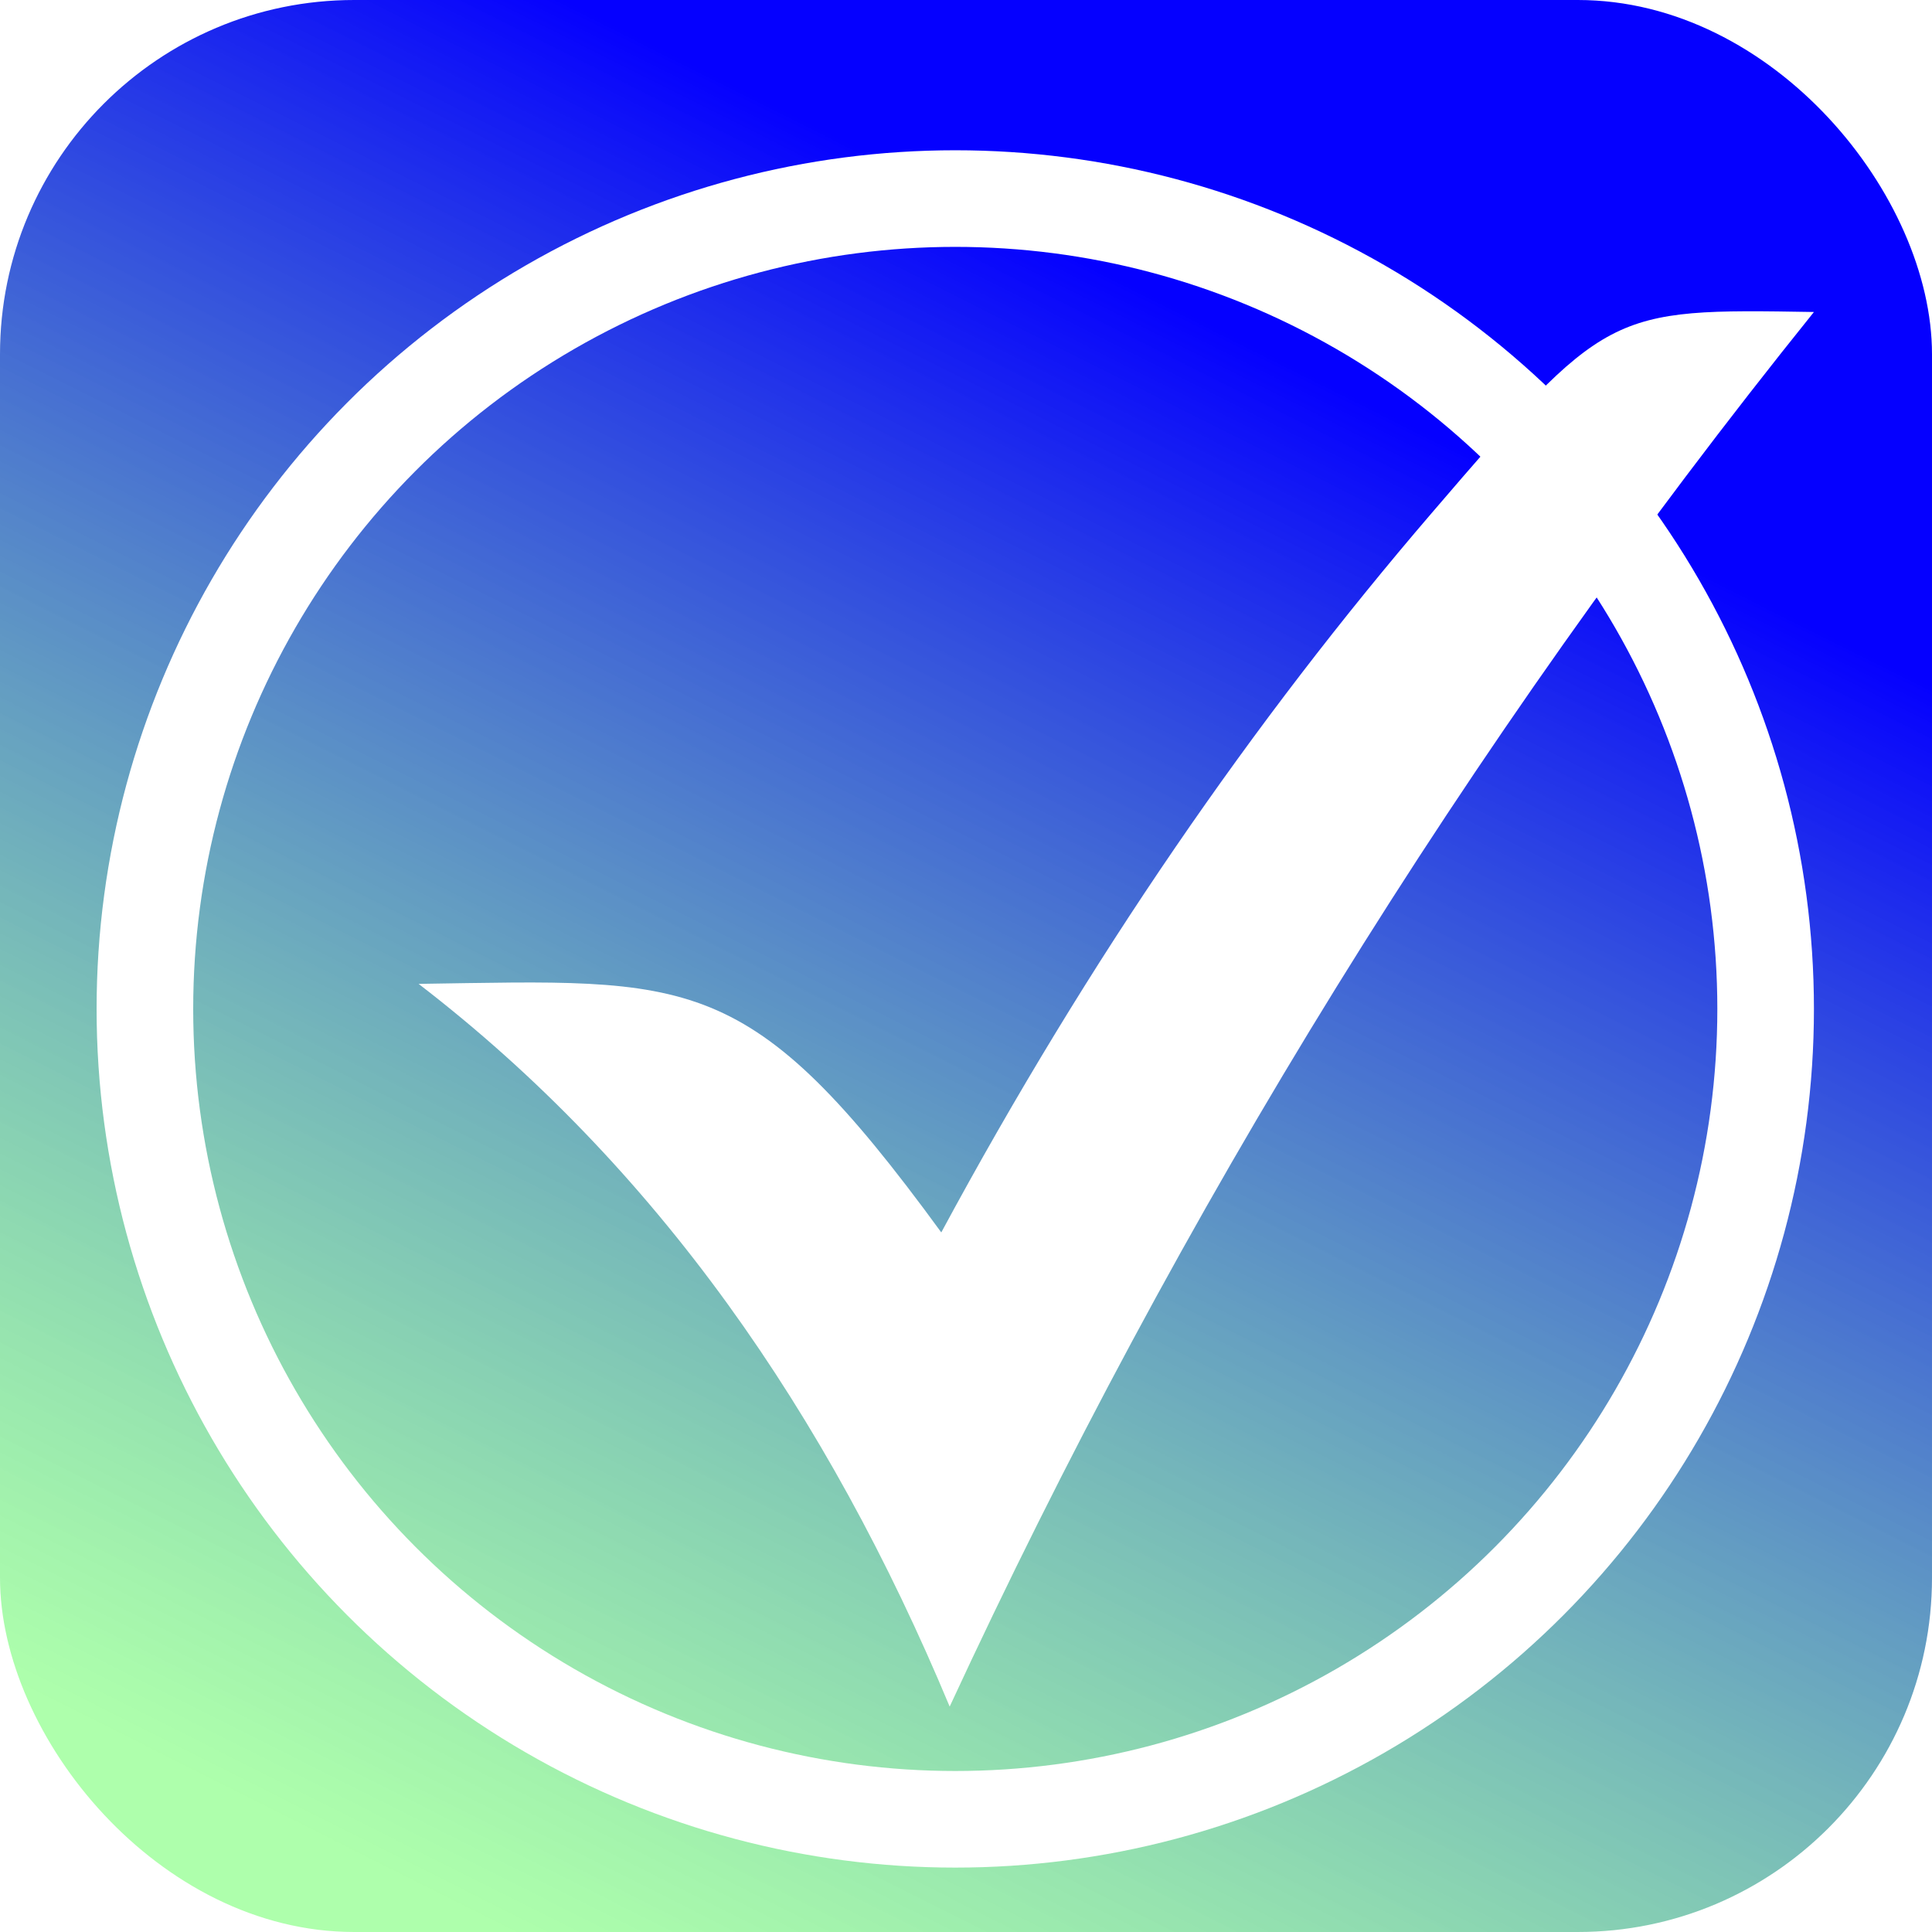 <svg width="180" height="180" viewBox="0 0 180 180" fill="none" xmlns="http://www.w3.org/2000/svg">
<rect width="180" height="180" rx="33" fill="url(#paint0_linear_60_30)"/>
<g filter="url(#filter0_d_60_30)">
<path fill-rule="evenodd" clip-rule="evenodd" d="M39 87.666C64.5 87.288 69.723 86.189 87.697 110.821C101.481 85.251 116.799 63.119 133.379 43.811C149.703 24.795 149.83 24.747 169 25.068C136.383 65.627 109.766 109.022 88.479 155C77.086 127.691 61.174 104.701 39 87.666Z" fill="white"/>
<circle cx="89" cy="90" r="75.5" stroke="white" stroke-width="9"/>
</g>
<defs>
<filter id="filter0_d_60_30" x="5" y="10" width="168" height="168" filterUnits="userSpaceOnUse" color-interpolation-filters="sRGB">
<feFlood flood-opacity="0" result="BackgroundImageFix"/>
<feColorMatrix in="SourceAlpha" type="matrix" values="0 0 0 0 0 0 0 0 0 0 0 0 0 0 0 0 0 0 127 0" result="hardAlpha"/>
<feOffset dy="4"/>
<feGaussianBlur stdDeviation="2"/>
<feComposite in2="hardAlpha" operator="out"/>
<feColorMatrix type="matrix" values="0 0 0 0 0 0 0 0 0 0 0 0 0 0 0 0 0 0 0.25 0"/>
<feBlend mode="normal" in2="BackgroundImageFix" result="effect1_dropShadow_60_30"/>
<feBlend mode="normal" in="SourceGraphic" in2="effect1_dropShadow_60_30" result="shape"/>
</filter>
<linearGradient id="paint0_linear_60_30" x1="170" y1="8" x2="49" y2="249" gradientUnits="userSpaceOnUse">
<stop offset="0.168" stop-color="#0500FF"/>
<stop offset="0.775" stop-color="#60FF5C" stop-opacity="0.51"/>
</linearGradient>
</defs>
</svg>
